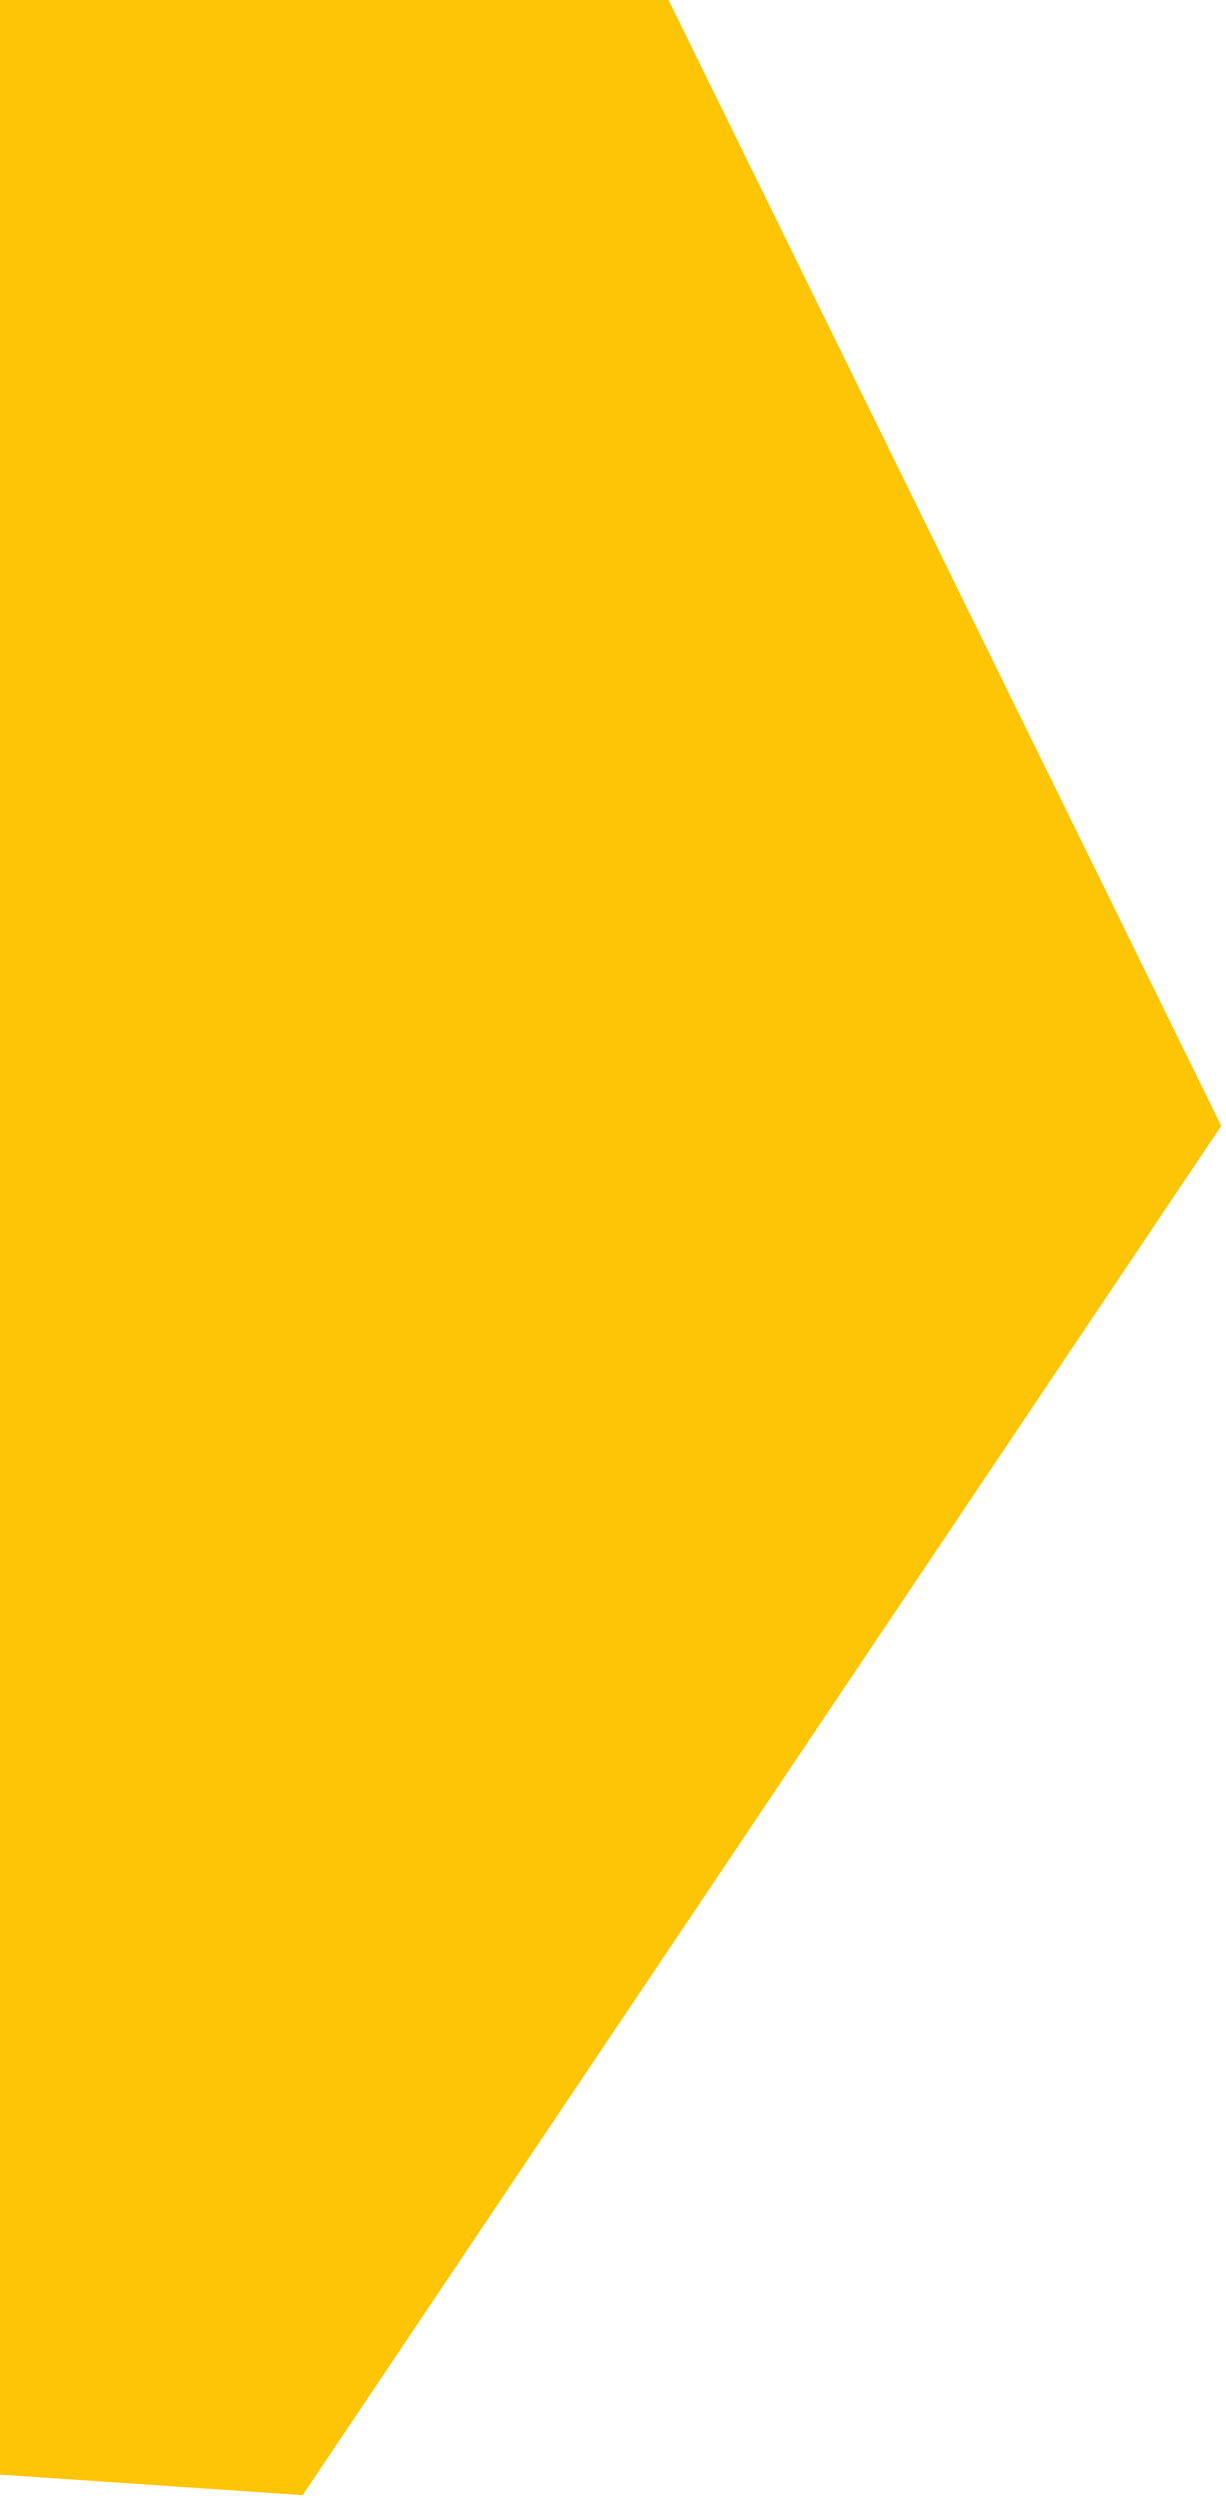<svg width="207" height="422" viewBox="0 0 207 422" fill="none" xmlns="http://www.w3.org/2000/svg">
<path d="M-194.366 -78.693L-349.455 152.452L-226.703 402.417L51.101 421.21L206.19 190.065L83.476 -59.874L-194.366 -78.693Z" fill="#FEC506"/>
</svg>
